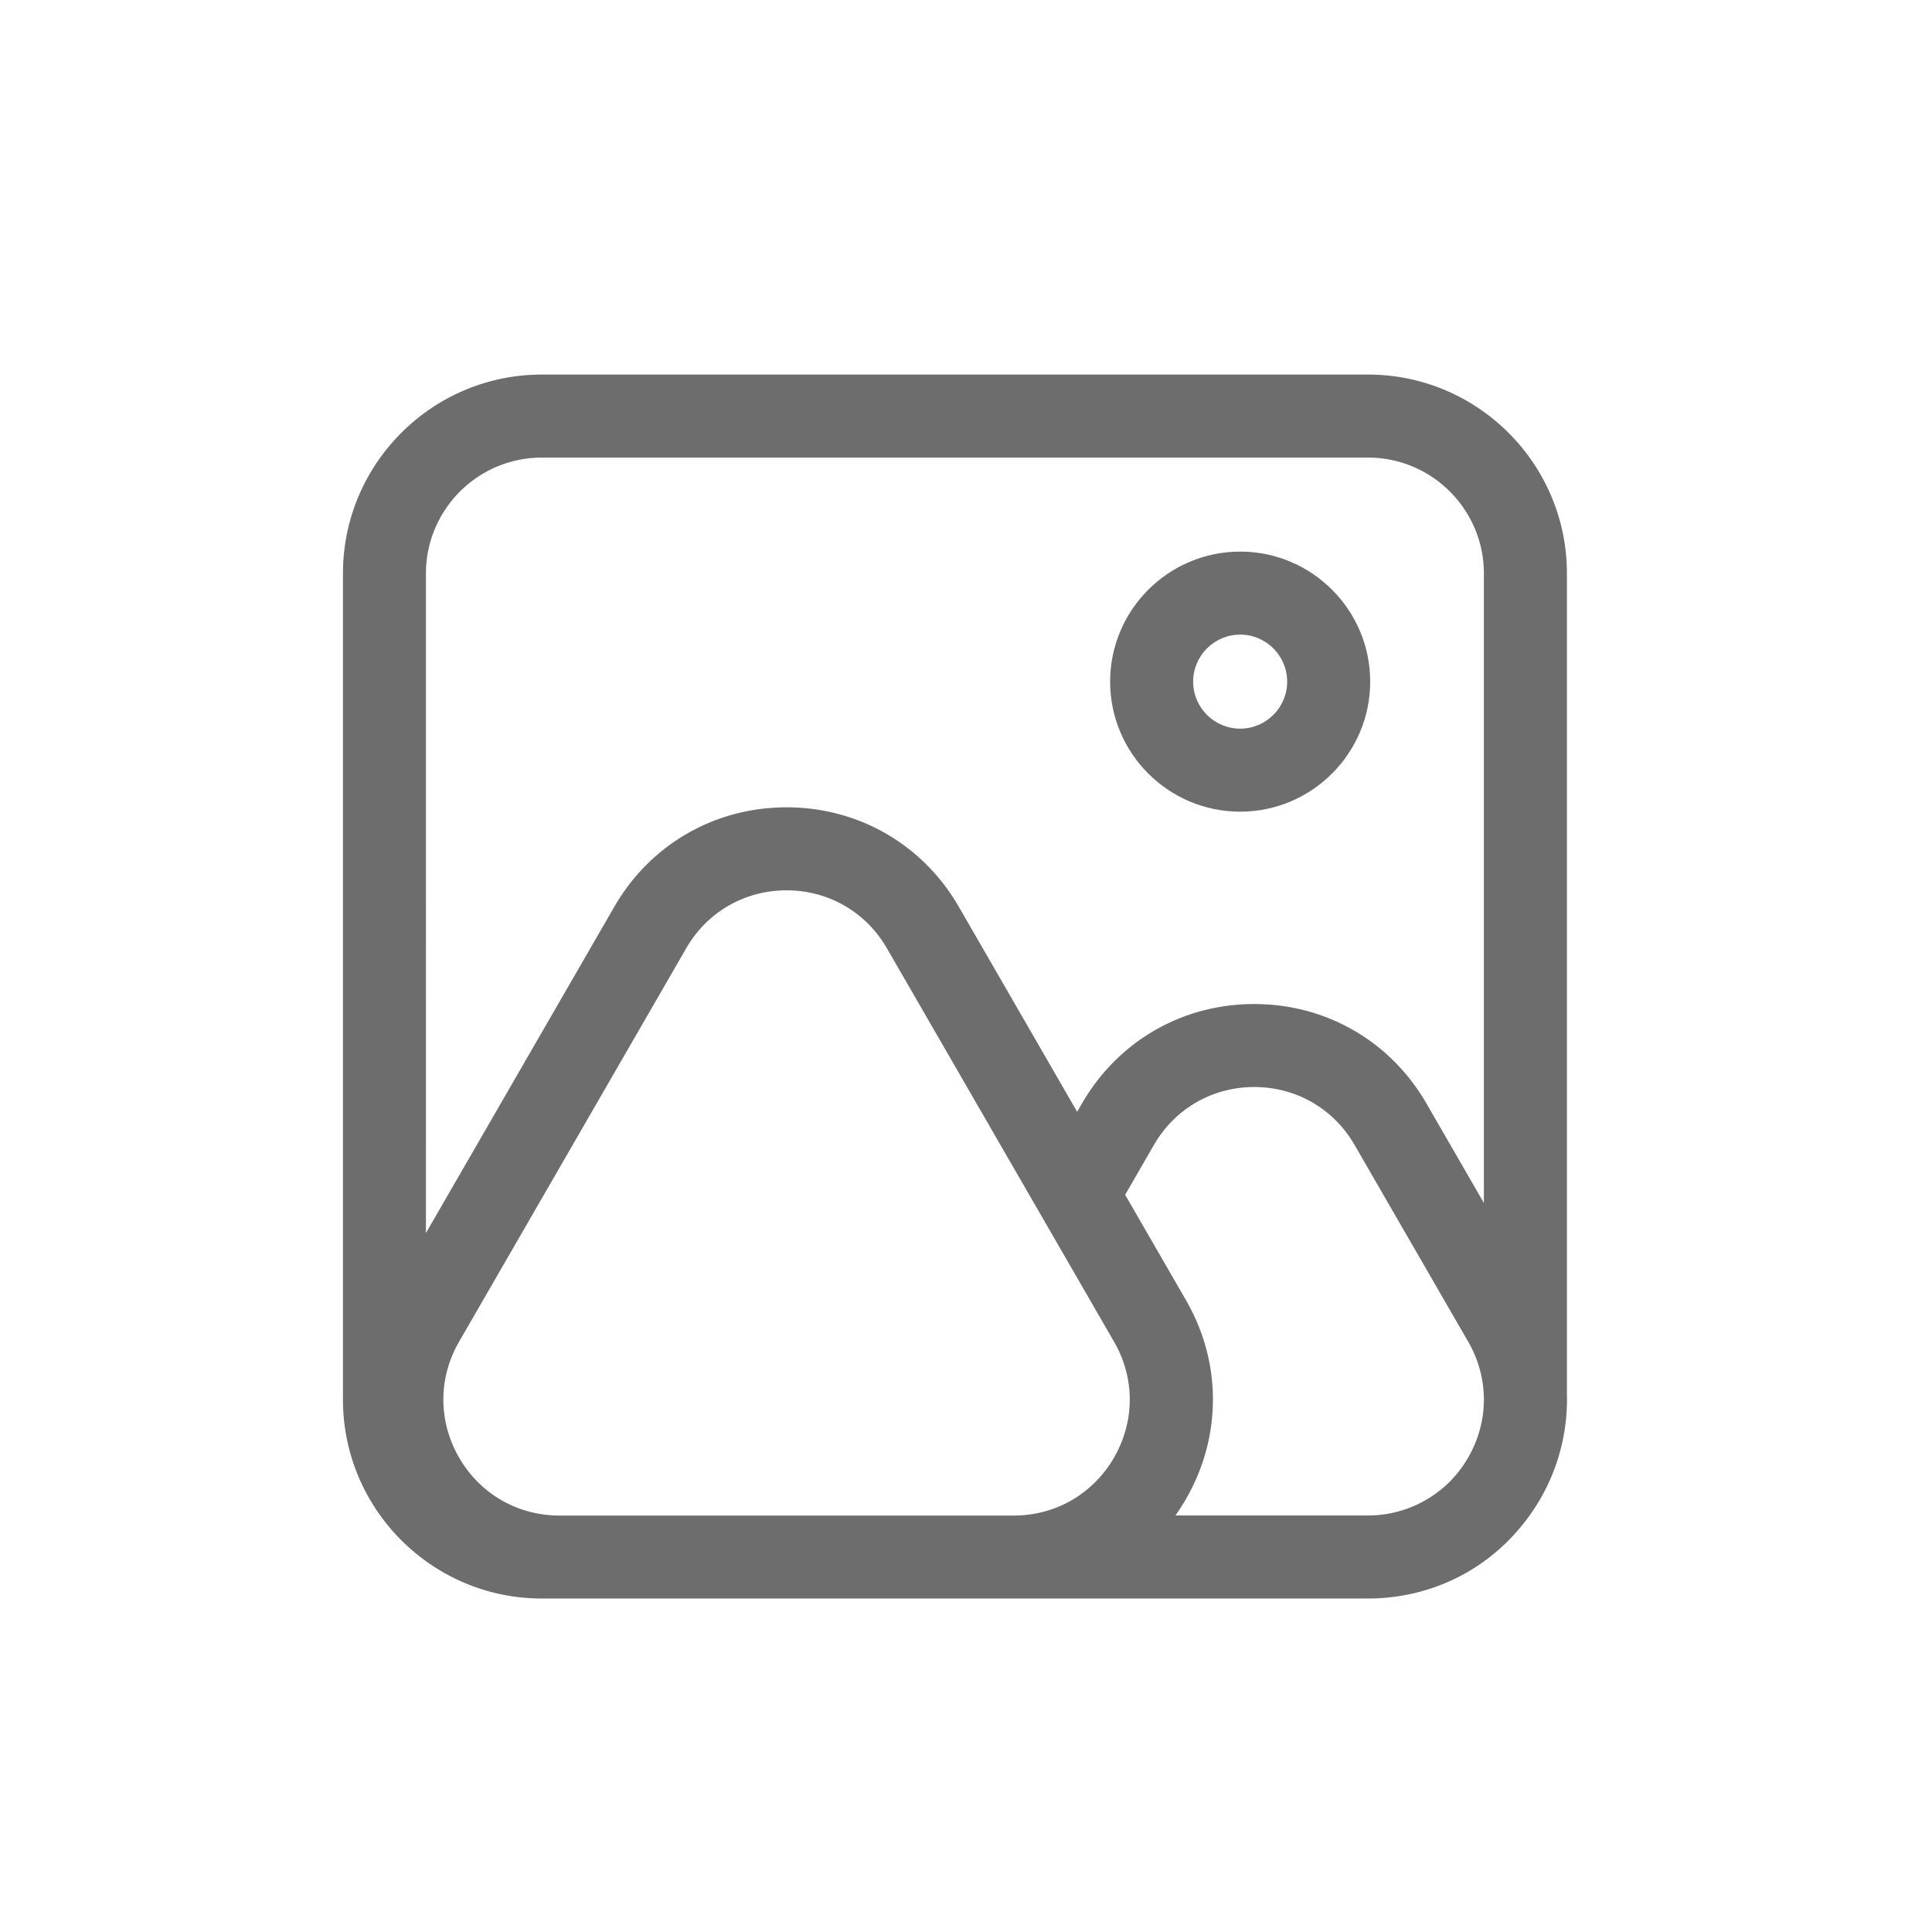 <svg class="svg-icon" style="width: 1em;height: 1em;vertical-align: middle;fill: currentColor;overflow: hidden;" viewBox="0 0 1024 1024" version="1.1" xmlns="http://www.w3.org/2000/svg"><path d="M731.59 847.04c0.29-0.02 0.57-0.04 0.86-0.05 0.8-0.06 1.59-0.12 2.38-0.19 0.32-0.03 0.64-0.05 0.96-0.09 0.81-0.08 1.62-0.18 2.43-0.28 26.09-3.2 49.55-15.82 66.51-35.61 12.38-14.27 20.98-31.89 24.28-51.29 0.09-0.51 0.17-1.01 0.25-1.52l0.06-0.4c0.94-6.11 1.34-12.27 1.18-18.42V303.94c0-58.12-47.29-105.41-105.41-105.41h-437.9c-58.12 0-105.41 47.29-105.41 105.41v437.9c0 58.12 47.29 105.41 105.41 105.41h437.9c1.08 0 2.16-0.02 3.24-0.05 0.21-0.01 0.41-0.02 0.62-0.02 0.87-0.04 1.76-0.08 2.64-0.14zM287.18 242.53h437.9c33.86 0 61.41 27.55 61.41 61.41V637.6l-30.44-52.73c-19.05-33-53.18-52.71-91.29-52.71-38.11 0-72.23 19.7-91.29 52.71l-2.55 4.41-62.74-108.68c-19.05-33-53.18-52.71-91.29-52.7-38.11 0-72.23 19.7-91.29 52.7l-99.84 172.92V303.94c0.01-33.86 27.56-61.41 61.42-61.41z m-43.86 530.01c-11.1-19.23-11.1-42.18 0-61.41L363.71 502.6c11.1-19.23 30.98-30.7 53.18-30.7s42.08 11.48 53.18 30.7l120.39 208.53c0.48 0.84 0.94 1.69 1.38 2.54 0.12 0.22 0.23 0.45 0.35 0.67 0.4 0.79 0.78 1.59 1.15 2.39 0.14 0.31 0.27 0.61 0.4 0.92a55.352 55.352 0 0 1 1.56 3.96c0.08 0.23 0.17 0.46 0.25 0.7 0.2 0.6 0.39 1.19 0.58 1.79 0.03 0.09 0.05 0.18 0.08 0.27a60.262 60.262 0 0 1 2.55 19.37v0.1c-0.02 0.62-0.05 1.24-0.09 1.86-0.02 0.37-0.06 0.73-0.09 1.1-0.06 0.68-0.12 1.36-0.2 2.04-0.08 0.64-0.16 1.28-0.26 1.93-0.03 0.22-0.06 0.44-0.1 0.67a59.515 59.515 0 0 1-0.58 3.04c-0.45 2.08-1.01 4.15-1.68 6.2a63.322 63.322 0 0 1-3.77 9.06l-0.06 0.12c-0.95 1.85-1.99 3.64-3.11 5.38-0.07 0.11-0.14 0.21-0.21 0.32-0.56 0.86-1.14 1.71-1.74 2.53 0 0.01-0.01 0.01-0.01 0.02a61.614 61.614 0 0 1-16.12 15.35l-0.27 0.18c-0.83 0.53-1.66 1.05-2.52 1.54-0.12 0.07-0.25 0.14-0.38 0.21-0.67 0.38-1.35 0.74-2.03 1.1-0.28 0.15-0.56 0.29-0.85 0.44-0.7 0.35-1.41 0.68-2.12 1-7.77 3.48-16.34 5.35-25.28 5.35H296.5c-22.2-0.03-42.08-11.51-53.18-30.74z m379.66 30.71c1.49-2.1 2.91-4.26 4.27-6.49 0.13-0.22 0.26-0.44 0.4-0.66 0.31-0.52 0.63-1.03 0.93-1.56 0.22-0.38 0.43-0.77 0.65-1.16 0.13-0.23 0.26-0.47 0.39-0.7 0.57-1.03 1.12-2.06 1.65-3.1 0.03-0.07 0.07-0.13 0.1-0.2 7.24-14.25 11.07-29.53 11.46-44.87 0-0.13 0-0.26 0.01-0.39 0.02-0.94 0.03-1.89 0.03-2.83 0-0.9-0.02-1.8-0.04-2.7 0-0.15-0.01-0.31-0.02-0.46-0.03-1.01-0.09-2.03-0.15-3.04 0-0.03 0-0.05-0.01-0.08-0.81-12.44-3.88-24.72-9.18-36.39-0.03-0.07-0.06-0.13-0.09-0.2-0.41-0.9-0.84-1.8-1.27-2.69l-0.36-0.72c-0.37-0.75-0.76-1.49-1.15-2.24-0.14-0.26-0.27-0.52-0.41-0.78-0.52-0.96-1.05-1.92-1.6-2.87l-32.24-55.85 15.25-26.41c11.1-19.23 30.98-30.71 53.18-30.71s42.08 11.48 53.18 30.71l60.2 104.26c11.1 19.23 11.1 42.18 0 61.41-2.42 4.18-5.25 8-8.43 11.41-0.08 0.09-0.17 0.18-0.25 0.26-0.37 0.39-0.75 0.79-1.13 1.17-8.96 8.9-20.64 15.06-33.67 17.11l-0.62 0.09c-0.72 0.11-1.45 0.2-2.19 0.28-0.23 0.02-0.45 0.06-0.68 0.08-0.83 0.08-1.66 0.14-2.5 0.19-0.32 0.02-0.64 0.03-0.95 0.05-0.8 0.03-1.61 0.06-2.42 0.06-0.11 0-0.23 0.01-0.34 0.01h-102z" fill="#6D6D6D" /><path d="M657.31 430.2c38 0 68.92-30.92 68.92-68.92s-30.92-68.92-68.92-68.92-68.92 30.92-68.92 68.92 30.92 68.92 68.92 68.92z m0-93.84c13.74 0 24.92 11.18 24.92 24.92 0 13.74-11.18 24.92-24.92 24.92-13.74 0-24.92-11.18-24.92-24.92 0-13.74 11.18-24.92 24.92-24.92z" fill="#6D6D6D" /></svg>